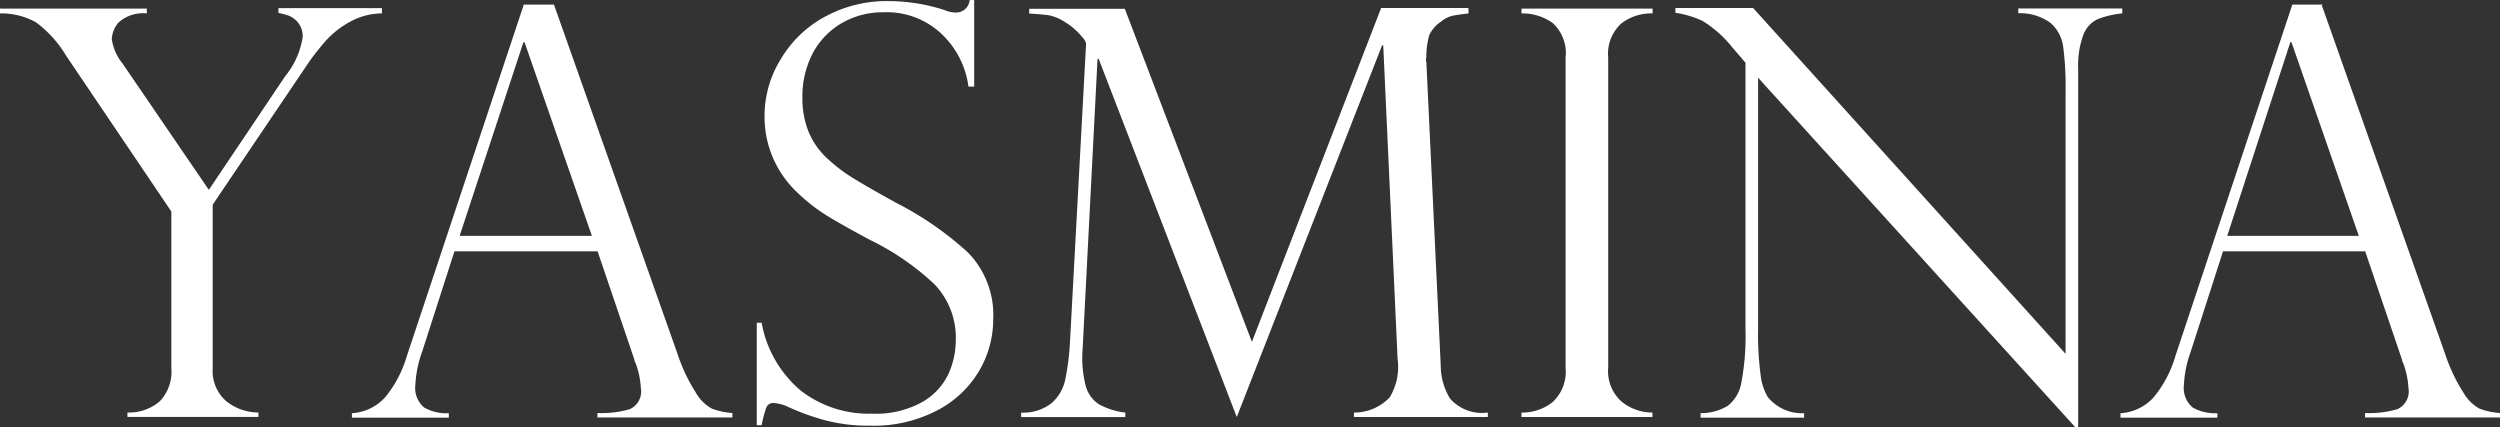 <svg xmlns="http://www.w3.org/2000/svg" viewBox="0 0 218.541 37.361">
    <rect x="0" y="0" width="218.541" height="37.361" fill="#333333" stroke="none"/>
    <defs>
        <style>
            .cls-1{fill:#fff;fill-rule:evenodd}
        </style>
    </defs>
    <g id="logo-yasmina">
        <g id="Desktop-HD-Copy">
            <g id="logo-yasmina-copy">
                <g id="Calque_1">
                    <path id="Shape" d="M33.561.851v.418a5.843 5.843 0 0 0-2.824.753 8.049 8.049 0 0 0-1.976 1.52 23.212 23.212 0 0 0-1.525 1.9l-8.47 12.548v14.294a3.493 3.493 0 0 0 1.172 2.873 4.5 4.5 0 0 0 2.824 1v.39h-11.45v-.39a4.111 4.111 0 0 0 2.824-.976 3.737 3.737 0 0 0 1.016-2.9V18.59L5.961 4.979a10.041 10.041 0 0 0-2.64-2.929 6.215 6.215 0 0 0-3.148-.781V.851h12.833v.418a3.2 3.2 0 0 0-2.513.837 2.507 2.507 0 0 0-.55 1.394 4.45 4.45 0 0 0 .96 2.176l7.525 11.017L25.1 6.764a7.056 7.056 0 0 0 1.53-3.417 1.881 1.881 0 0 0-.409-1.283 2.017 2.017 0 0 0-.819-.6 7.128 7.128 0 0 0-.889-.237V.809h9.049z" class="cls-1" transform="translate(-.173 -.098)"/>
                    <path id="Shape-2" d="M52.108.373l10.814 30.569a15.074 15.074 0 0 0 1.624 3.445 3.649 3.649 0 0 0 1.412 1.395 6.407 6.407 0 0 0 1.779.377v.39h-11.8v-.39a8.941 8.941 0 0 0 2.824-.335 1.7 1.7 0 0 0 .974-1.841 7.355 7.355 0 0 0-.466-2.2.733.733 0 0 1-.1-.293l-3.219-9.469H43.44l-2.824 8.772a9.8 9.8 0 0 0-.593 2.887 2.231 2.231 0 0 0 .762 1.994 3.935 3.935 0 0 0 2.16.5v.39h-8.47v-.39a4.255 4.255 0 0 0 2.908-1.395 10.193 10.193 0 0 0 1.906-3.64L49.5.457h2.65zm-8.216 20.3h11.562L49.567 3.748h-.1z" class="cls-1" data-name="Shape" transform="translate(-3.712 -.053)"/>
                    <path id="Shape-3" d="M92.843 7.588h-.4a7.719 7.719 0 0 0-2.287-4.546 6.951 6.951 0 0 0-5.139-1.952 7.126 7.126 0 0 0-3.7.976 6.63 6.63 0 0 0-2.5 2.636 8.076 8.076 0 0 0-.889 3.821 7.821 7.821 0 0 0 .522 2.97 6.62 6.62 0 0 0 1.56 2.287 14.183 14.183 0 0 0 2.428 1.855q1.412.865 3.784 2.162a28.24 28.24 0 0 1 6.184 4.3 7.811 7.811 0 0 1 2.2 5.871 8.869 8.869 0 0 1-1.186 4.393 9.139 9.139 0 0 1-3.6 3.472 11.978 11.978 0 0 1-5.958 1.395 14.926 14.926 0 0 1-3.953-.474 20.787 20.787 0 0 1-3.445-1.269 4.008 4.008 0 0 0-1-.237.651.651 0 0 0-.678.363 10.676 10.676 0 0 0-.424 1.576h-.422v-8.959h.424a10.055 10.055 0 0 0 3.431 5.941 9.707 9.707 0 0 0 6.212 2.008 8.342 8.342 0 0 0 4.4-1.018A5.6 5.6 0 0 0 90.7 32.69a7.191 7.191 0 0 0 .635-2.9 6.744 6.744 0 0 0-1.849-4.909 22.594 22.594 0 0 0-5.647-3.891q-2.6-1.395-3.854-2.176a15.5 15.5 0 0 1-2.541-2.008 9.051 9.051 0 0 1-2.824-6.778A9.4 9.4 0 0 1 76.029 5.2a10.024 10.024 0 0 1 3.826-3.7A11.262 11.262 0 0 1 85.5.113a15.989 15.989 0 0 1 4.885.795 2.412 2.412 0 0 0 1.059.2 1.179 1.179 0 0 0 1.1-1.088h.4v7.568z" class="cls-1" data-name="Shape" transform="translate(-7.784 -.016)"/>
                    <path id="Shape-4" d="M138.815.849v.418q-1.031.126-1.412.209a2.439 2.439 0 0 0-.974.5 2.94 2.94 0 0 0-1.045 1.185 6.894 6.894 0 0 0-.254 1.938.662.662 0 0 0 0 .432l1.256 26.5a5.624 5.624 0 0 0 .8 2.887 3.709 3.709 0 0 0 3.318 1.241v.39h-11.7v-.39a4.26 4.26 0 0 0 3.12-1.325 5.136 5.136 0 0 0 .692-3.361l-1.255-27.416h-.1L118.557 36.55 106.486 5.242h-.1l-1.3 25.3a9.867 9.867 0 0 0 .254 3.235 2.789 2.789 0 0 0 1.144 1.646 6.266 6.266 0 0 0 2.329.739v.39h-9.104v-.39a3.986 3.986 0 0 0 2.654-.823 3.742 3.742 0 0 0 1.186-1.994 21.765 21.765 0 0 0 .424-3.277L105.385 3.9a1.168 1.168 0 0 0-.3-.516 5.607 5.607 0 0 0-.72-.753 4.881 4.881 0 0 0-.819-.6 3.95 3.95 0 0 0-1.412-.6q-.607-.084-1.722-.153V.863h8.358l11.111 29.119L131.178.793h7.581z" class="cls-1" data-name="Shape" transform="translate(-10.443 -.096)"/>
                    <path id="Shape-5" d="M159.941.856v.418a4.27 4.27 0 0 0-2.753.893 3.588 3.588 0 0 0-1.129 2.984v27.082a3.548 3.548 0 0 0 1.2 3 4.268 4.268 0 0 0 2.668.934v.39h-11.449v-.39a4.269 4.269 0 0 0 2.711-.906 3.629 3.629 0 0 0 1.144-3.012V5.151a3.546 3.546 0 0 0-1.144-3.051 4.514 4.514 0 0 0-2.711-.823V.856h11.464z" class="cls-1" data-name="Shape" transform="translate(-15.475 -.102)"/>
                    <path id="Shape-6" d="M202.544.849v.418a7.958 7.958 0 0 0-2.174.516 2.464 2.464 0 0 0-1.242 1.395 7.818 7.818 0 0 0-.438 2.97v31.309h-.24L170.708 6.888v21.95a27.307 27.307 0 0 0 .226 4.072 4.729 4.729 0 0 0 .635 1.911 3.861 3.861 0 0 0 3.162 1.395v.39h-9.049v-.39a4.617 4.617 0 0 0 2.372-.641 3.282 3.282 0 0 0 1.2-2.078 21.609 21.609 0 0 0 .353-4.56V5.577l-1.2-1.395a9.983 9.983 0 0 0-2.555-2.259 8.7 8.7 0 0 0-2.372-.711V.793h6.791l27.318 30.234V8.045a26.378 26.378 0 0 0-.212-3.877 3.334 3.334 0 0 0-1.1-2.064 4.5 4.5 0 0 0-2.824-.851V.835h9.078z" class="cls-1" data-name="Shape" transform="translate(-17.023 -.096)"/>
                    <path id="Shape-7" d="M224.413.373l10.814 30.569a15.073 15.073 0 0 0 1.624 3.445 3.648 3.648 0 0 0 1.412 1.395 6.407 6.407 0 0 0 1.779.377v.39h-11.8v-.39a8.941 8.941 0 0 0 2.824-.335 1.7 1.7 0 0 0 .974-1.841 7.37 7.37 0 0 0-.466-2.2.733.733 0 0 1-.1-.293l-3.219-9.469h-12.426l-2.824 8.772a9.8 9.8 0 0 0-.593 2.887 2.231 2.231 0 0 0 .762 1.994 3.935 3.935 0 0 0 2.16.5v.39h-8.471v-.39a4.255 4.255 0 0 0 2.908-1.395 10.178 10.178 0 0 0 1.906-3.64L221.886.457h2.654zm-8.217 20.3H227.7l-5.887-16.93h-.1z" class="cls-1" data-name="Shape" transform="translate(-21.5 -.053)"/>
                </g>
            </g>
        </g>
    </g>
</svg>

